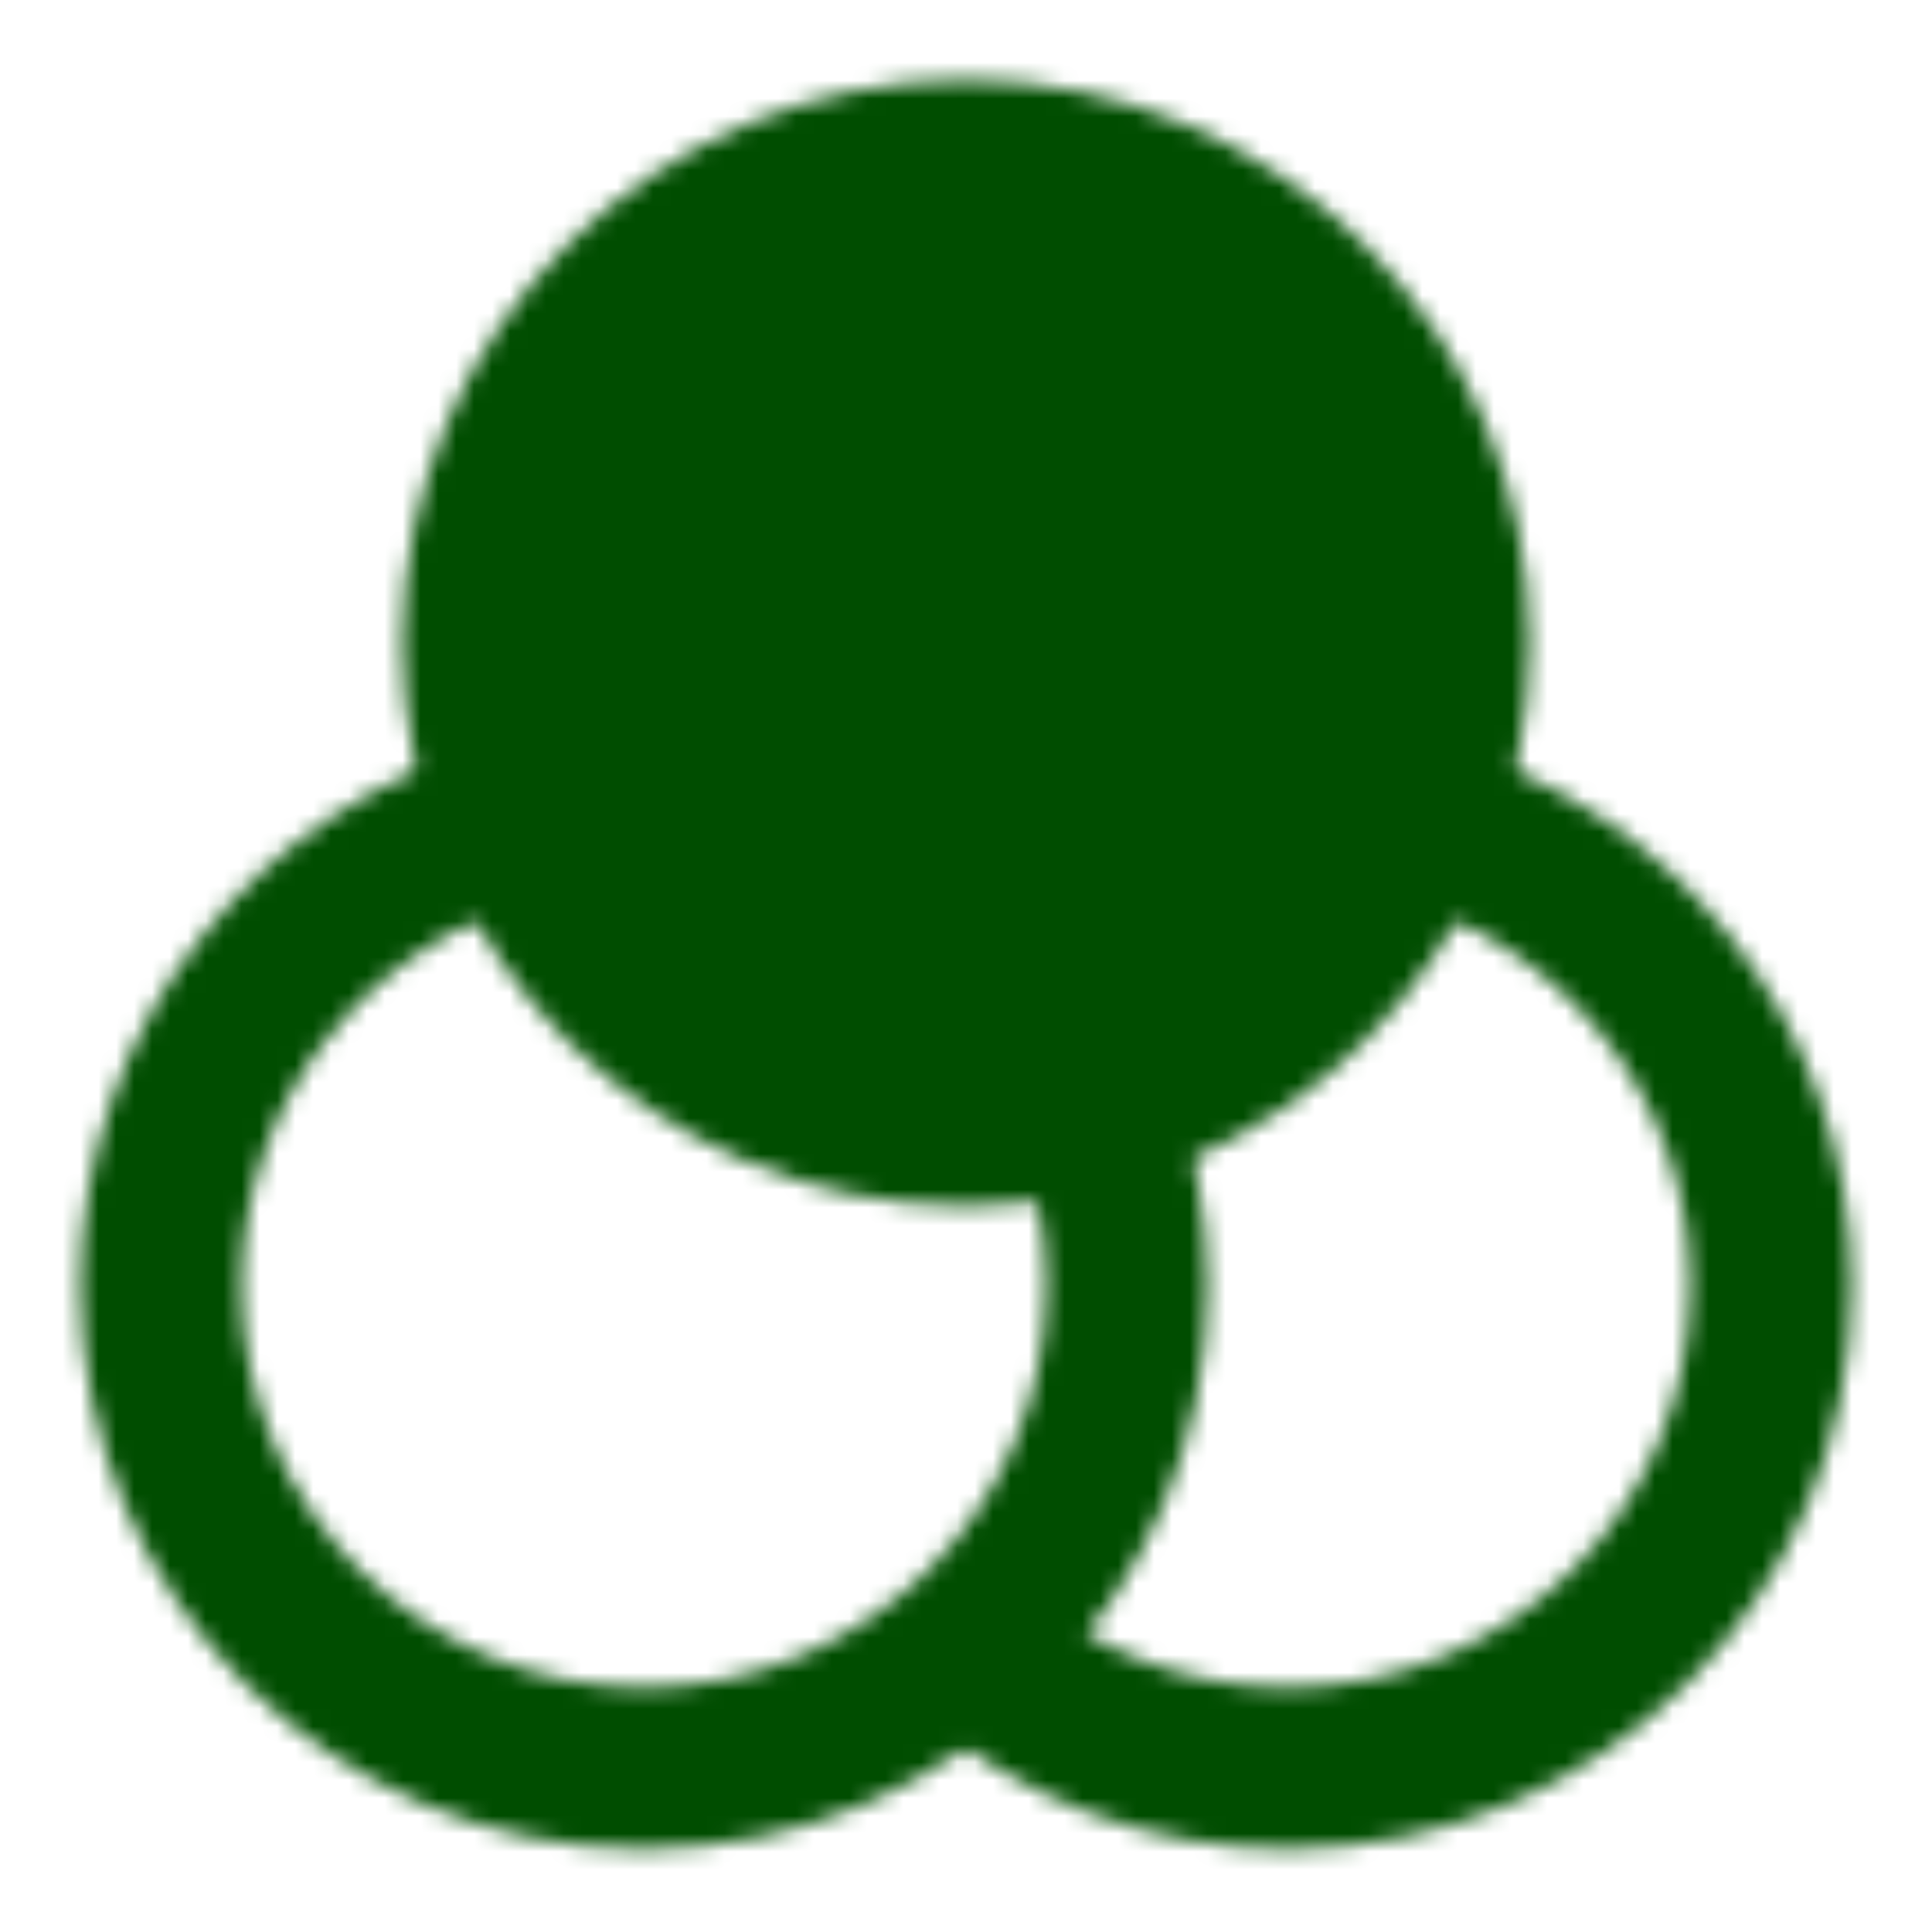 <svg width="108" height="108" viewBox="0 0 108 108" fill="none" xmlns="http://www.w3.org/2000/svg">
<mask id="mask0_136_376" style="mask-type:luminance" maskUnits="userSpaceOnUse" x="4" y="4" width="100" height="100">
<path d="M54 91.98C58.945 96.409 65.357 98.855 72 98.845C86.911 98.845 99 86.775 99 71.888C99 59.327 90.396 48.771 78.75 45.779" stroke="white" stroke-width="9.014" stroke-linejoin="round"/>
<path d="M29.25 45.779C17.604 48.771 9 59.325 9 71.888C9 86.775 21.089 98.845 36 98.845C50.911 98.845 63 86.775 63 71.888C63 68.406 62.339 65.081 61.137 62.025" stroke="white" stroke-width="9.014" stroke-linejoin="round"/>
<path d="M54 62.902C68.911 62.902 81 50.831 81 35.944C81 21.056 68.911 8.986 54 8.986C39.089 8.986 27 21.056 27 35.944C27 50.831 39.089 62.902 54 62.902Z" fill="#555555" stroke="white" stroke-width="9.014" stroke-linejoin="round"/>
</mask>
<g mask="url(#mask0_136_376)">
<path d="M0 0H108V107.831H0V0Z" fill="#004D00"/>
</g>
</svg>

